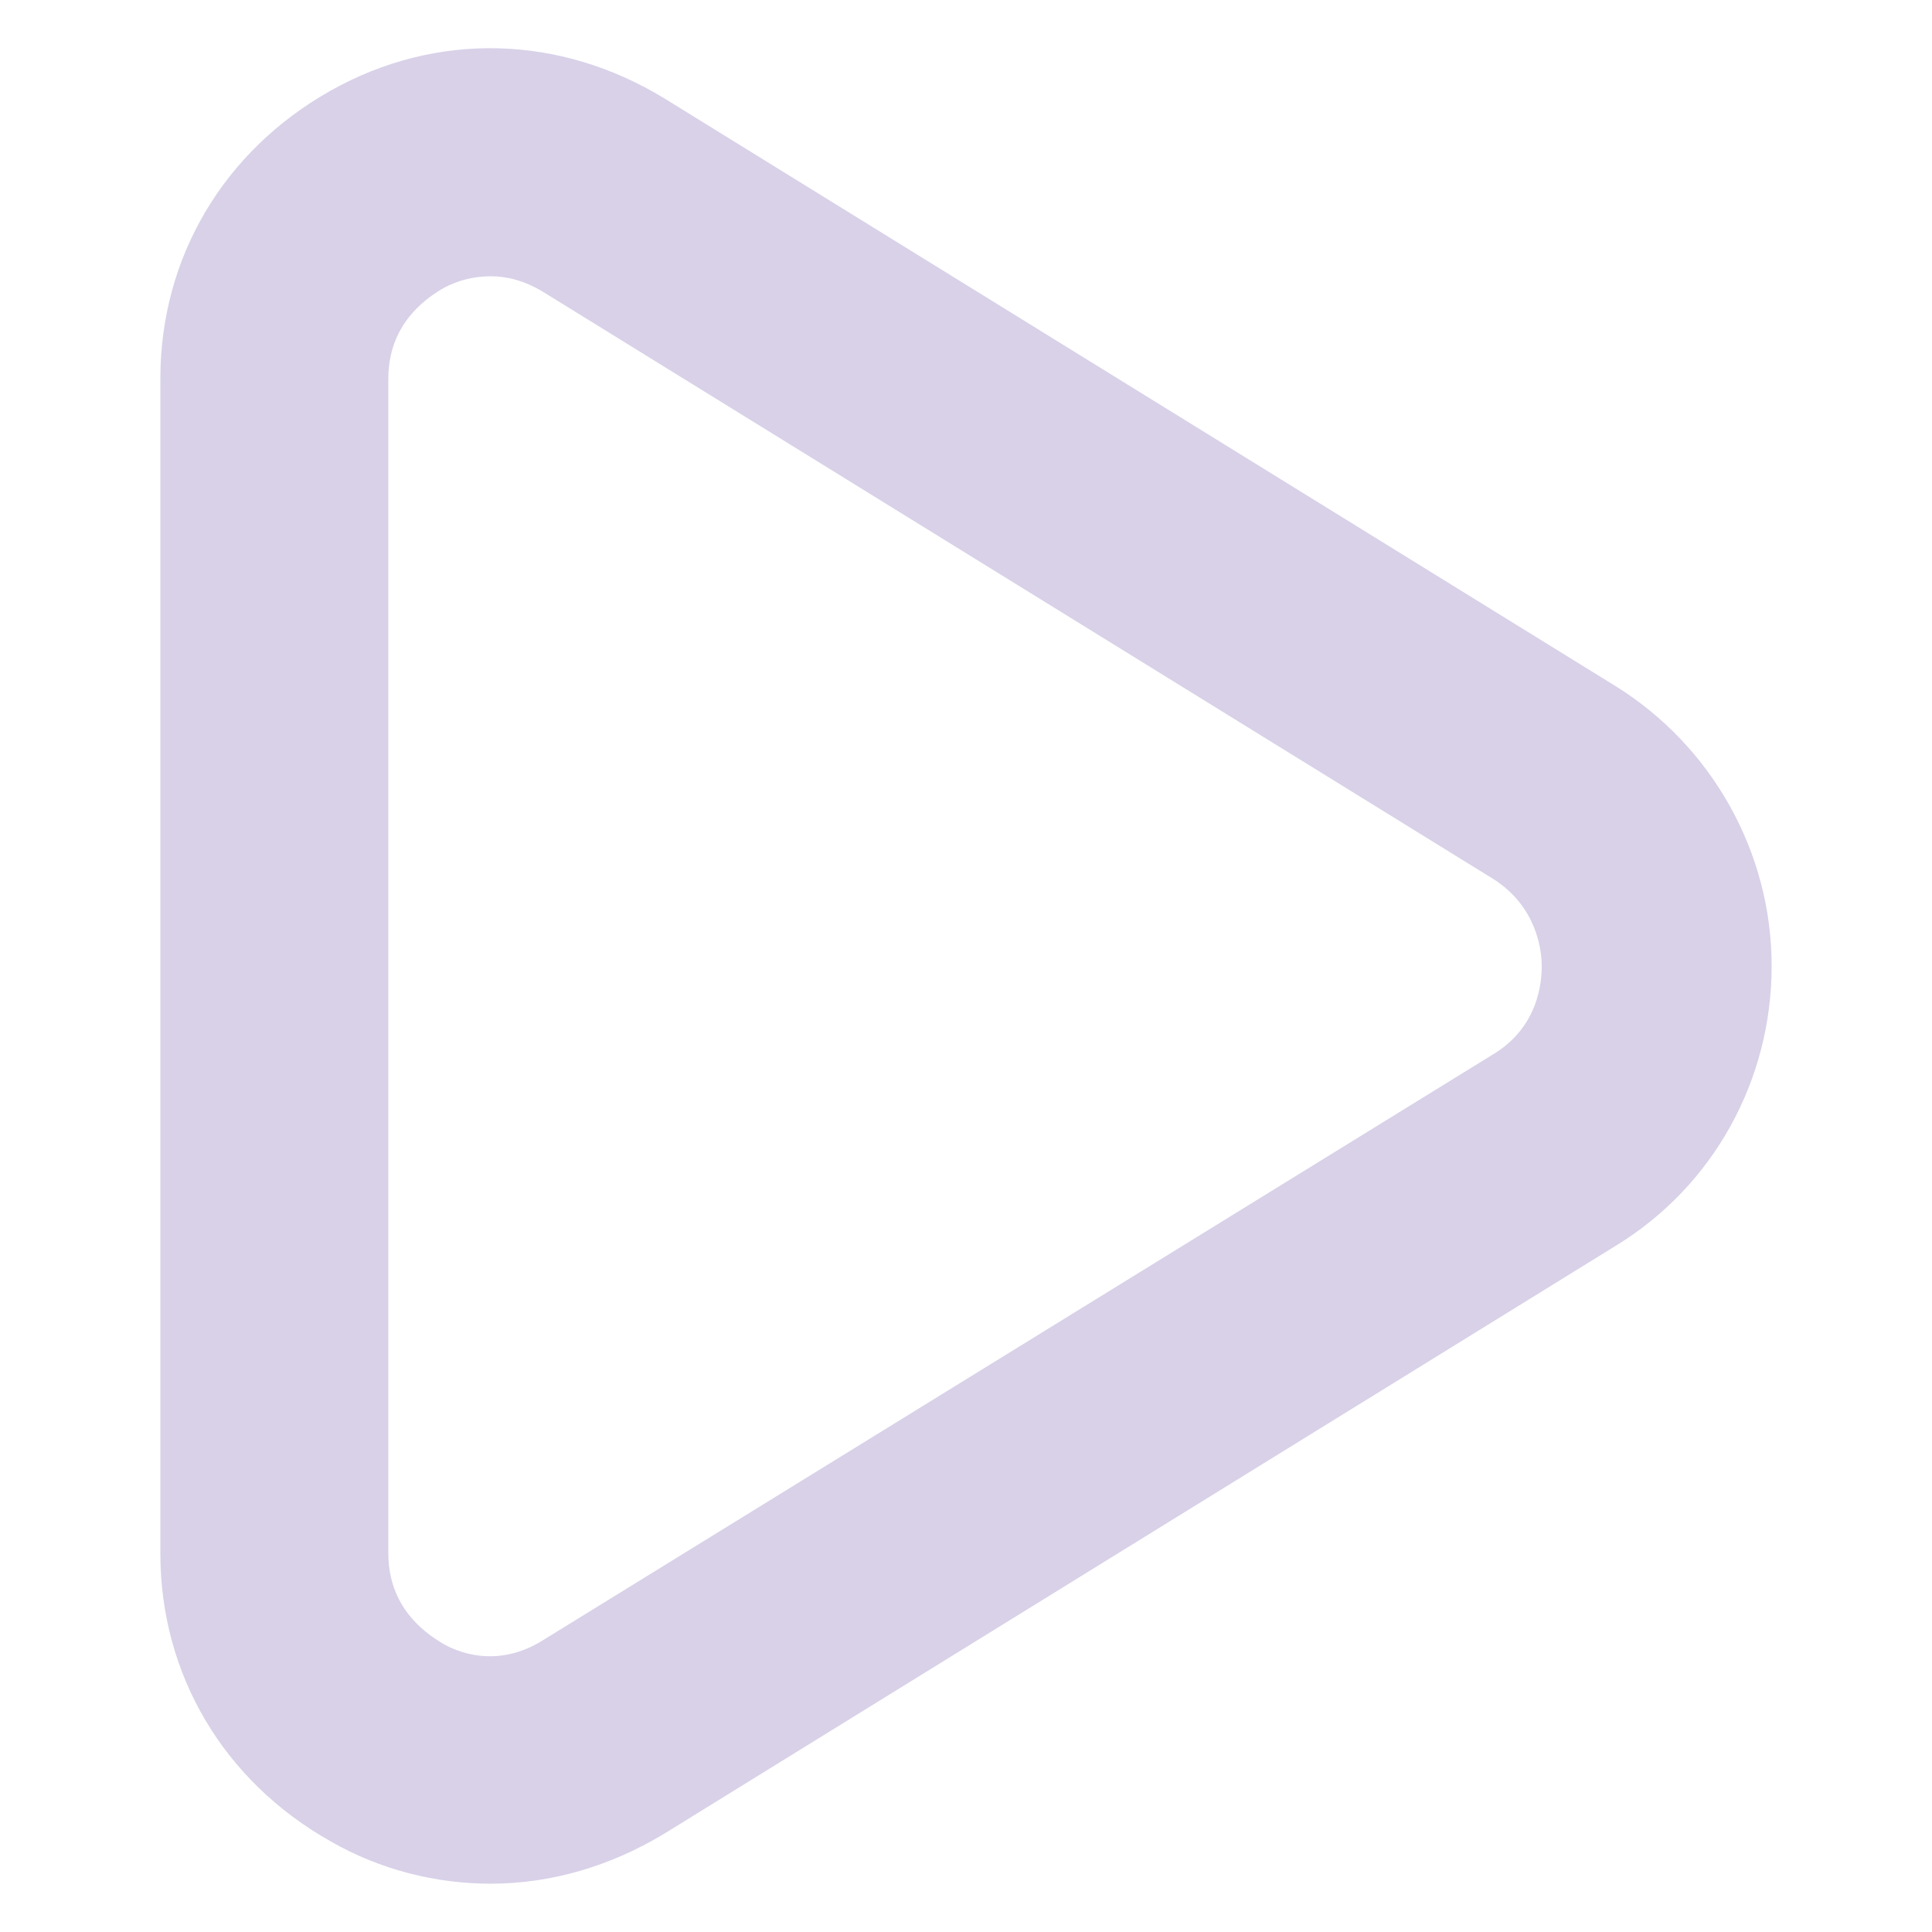 <?xml version="1.0" encoding="UTF-8"?>
<svg width="1200pt" height="1200pt" version="1.1" viewBox="0 0 1200 1200" xmlns="http://www.w3.org/2000/svg">
 <path d="m1003.2 426-590.4-364.8c-64.801-39.598-141.6-42-207.6-4.801-66 37.199-105.6 103.2-105.6 178.8v729.6c0 75.602 39.602 141.6 105.6 178.8 31.199 18 66 26.398 99.602 26.398 37.199 0 74.398-10.801 108-31.199l590.4-364.8c61.199-37.199 97.199-103.2 97.199-174s-37.199-136.8-97.199-174zm-74.398 228-591.6 364.8c-28.801 18-54 7.199-63.602 1.199-9.602-6-32.398-21.602-32.398-55.199v-729.6c0-33.602 22.801-49.199 32.398-55.199 6-3.602 16.801-8.398 31.199-8.398 9.602 0 20.398 2.398 32.398 9.602l590.4 364.8c26.398 16.801 30 43.199 30 54 0.008 10.797-2.394 37.195-28.793 53.996z" fill="#d8d1e8"/>
</svg>
